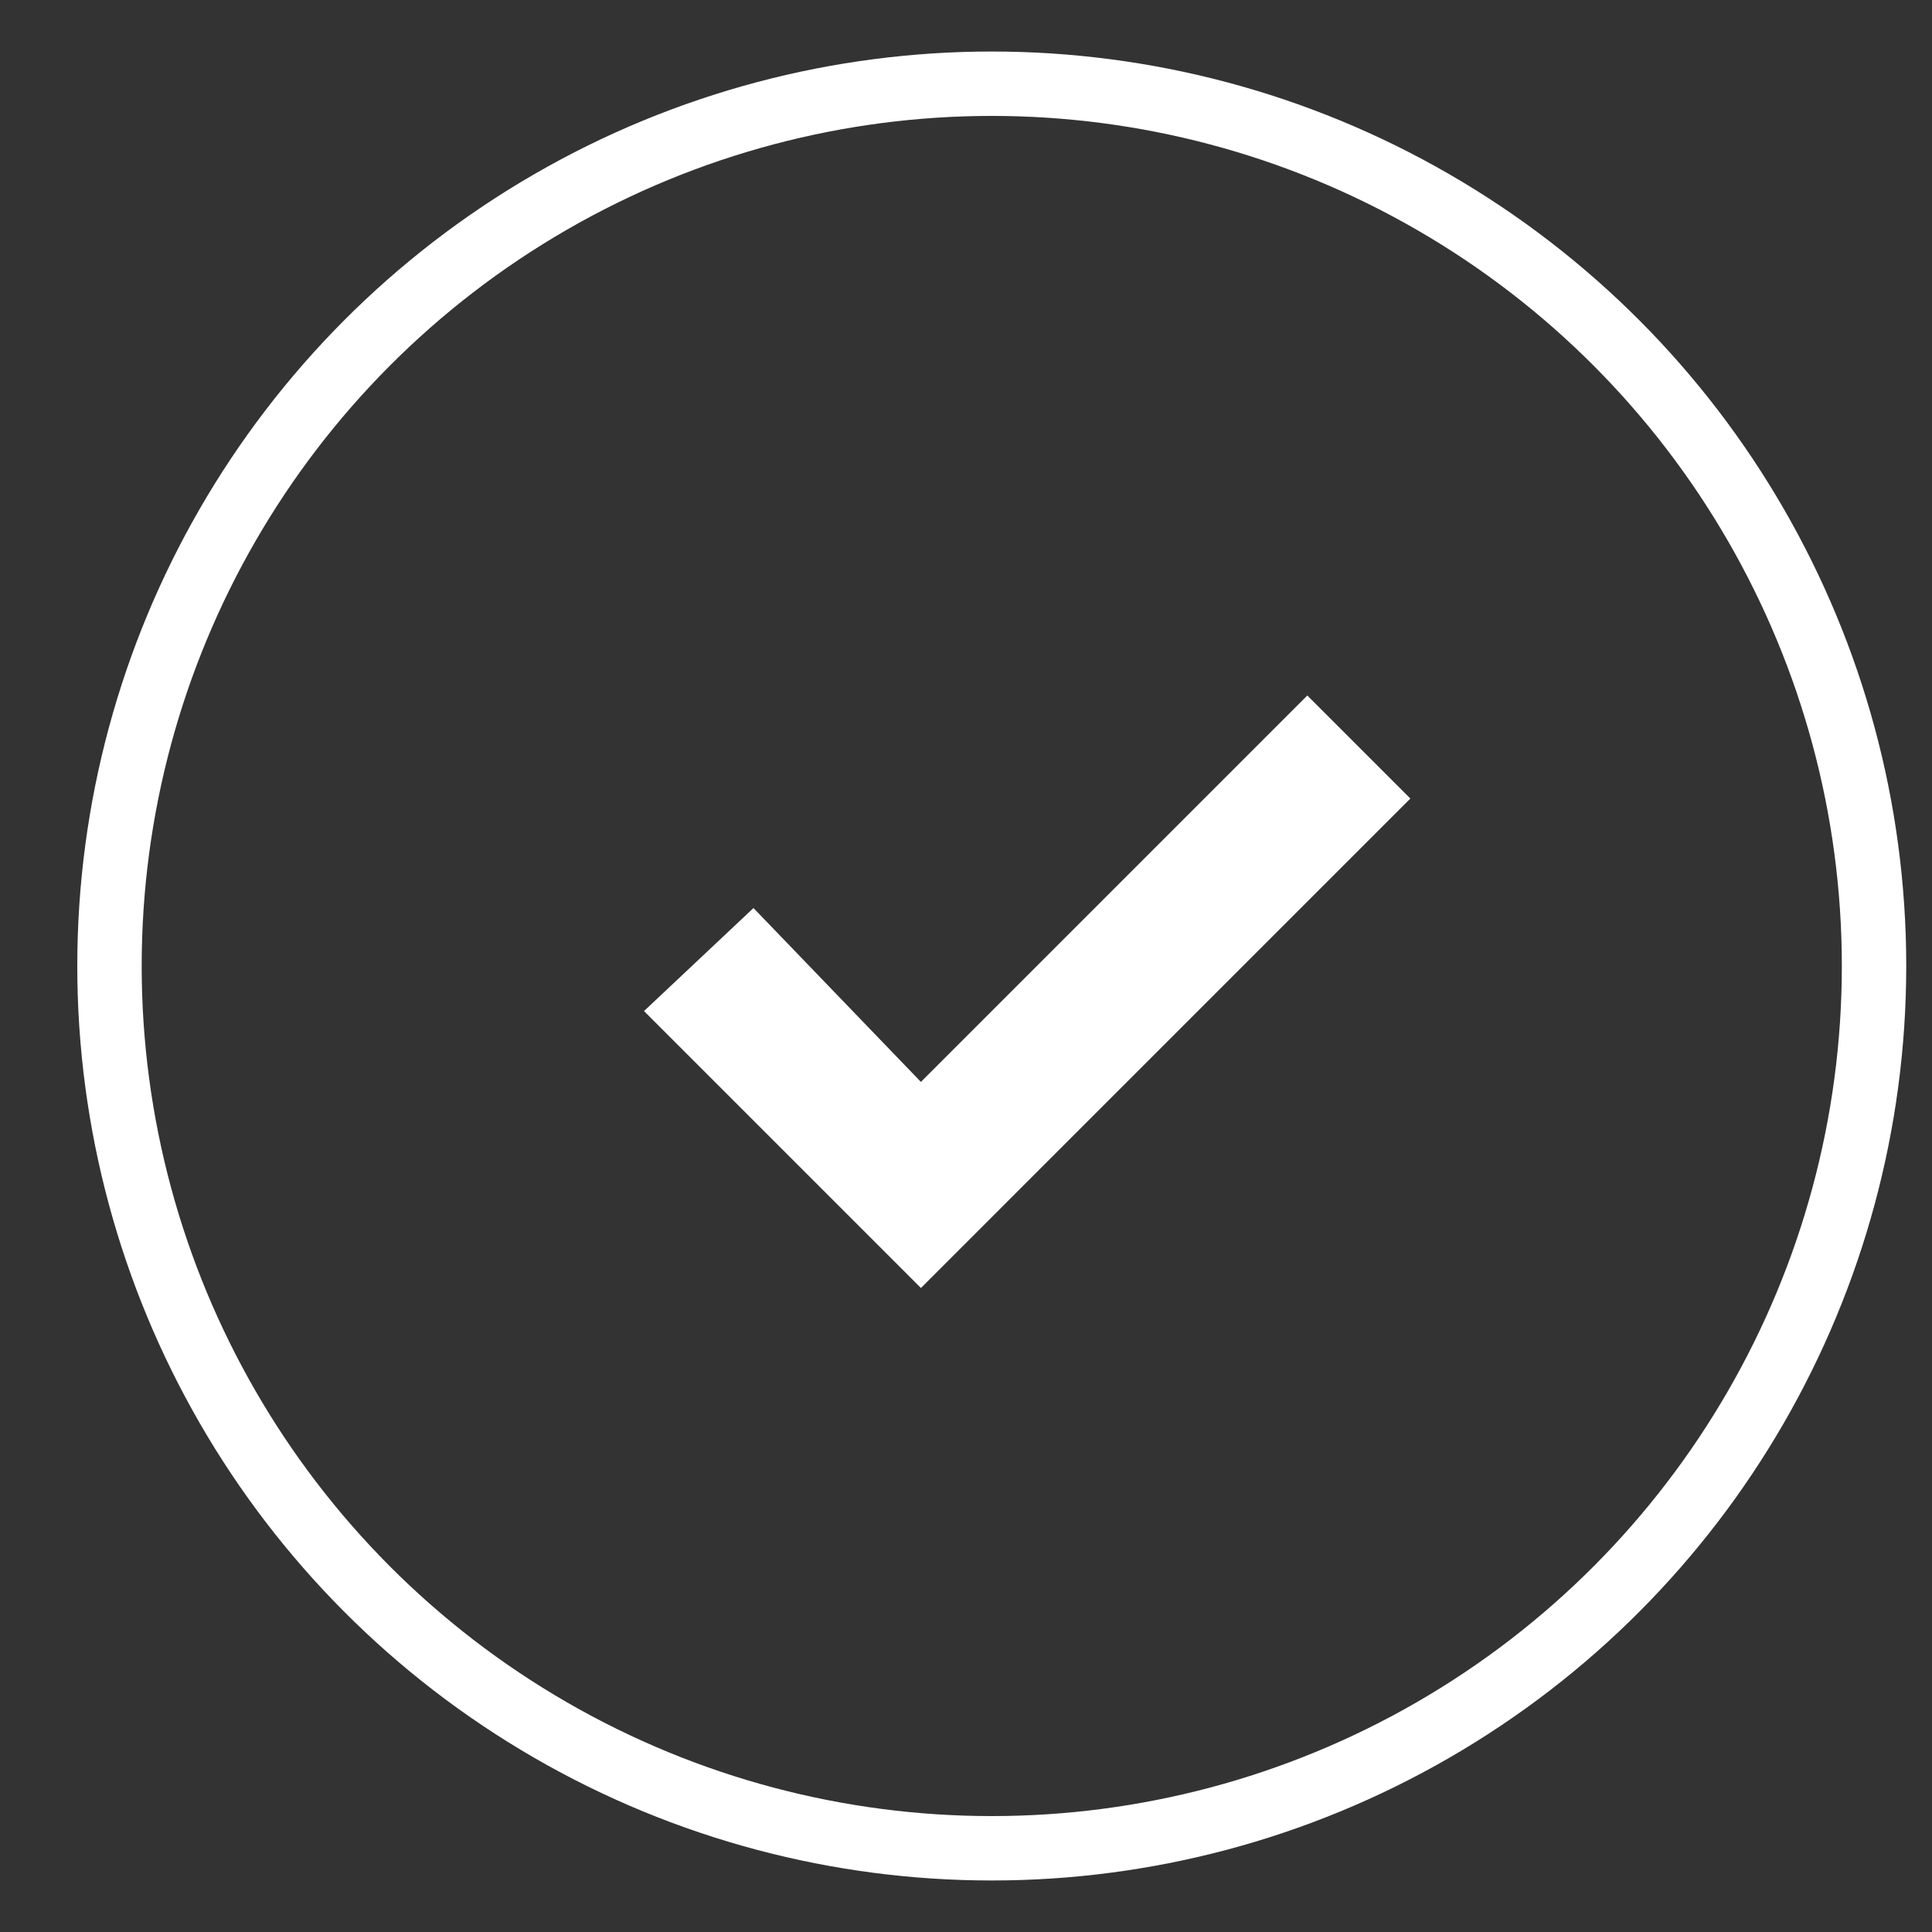 <?xml version="1.0" encoding="utf-8"?>
<!-- Generator: Adobe Illustrator 23.0.2, SVG Export Plug-In . SVG Version: 6.00 Build 0)  -->
<svg version="1.1" id="Layer_1" xmlns="http://www.w3.org/2000/svg" xmlns:xlink="http://www.w3.org/1999/xlink" x="0px" y="0px"
	 viewBox="0 0 30 30" style="enable-background:new 0 0 30 30;" xml:space="preserve">
<rect x="0" y="0" width="30" height="30" fill="#333333" stroke="none"/>
<style type="text/css">
	.st0{fill:none;stroke:#FFFFFF;}
	.st1{fill:#FFFFFF;}
</style>
<title>System Icon / Notifications / Designs / Confirmation / Tick Circled - White</title>
<desc>Created with Sketch.</desc>
<g>
	<g id="Form---Validation---Designs">
		<circle id="Oval" class="st0" cx="15.4" cy="15" r="13.7"/>
		<polygon id="Path-73-Copy" class="st1" points="11.7,14.1 10,15.7 14.3,20 21.9,12.4 20.3,10.8 14.3,16.8 		"/>
	</g>
</g>
</svg>
